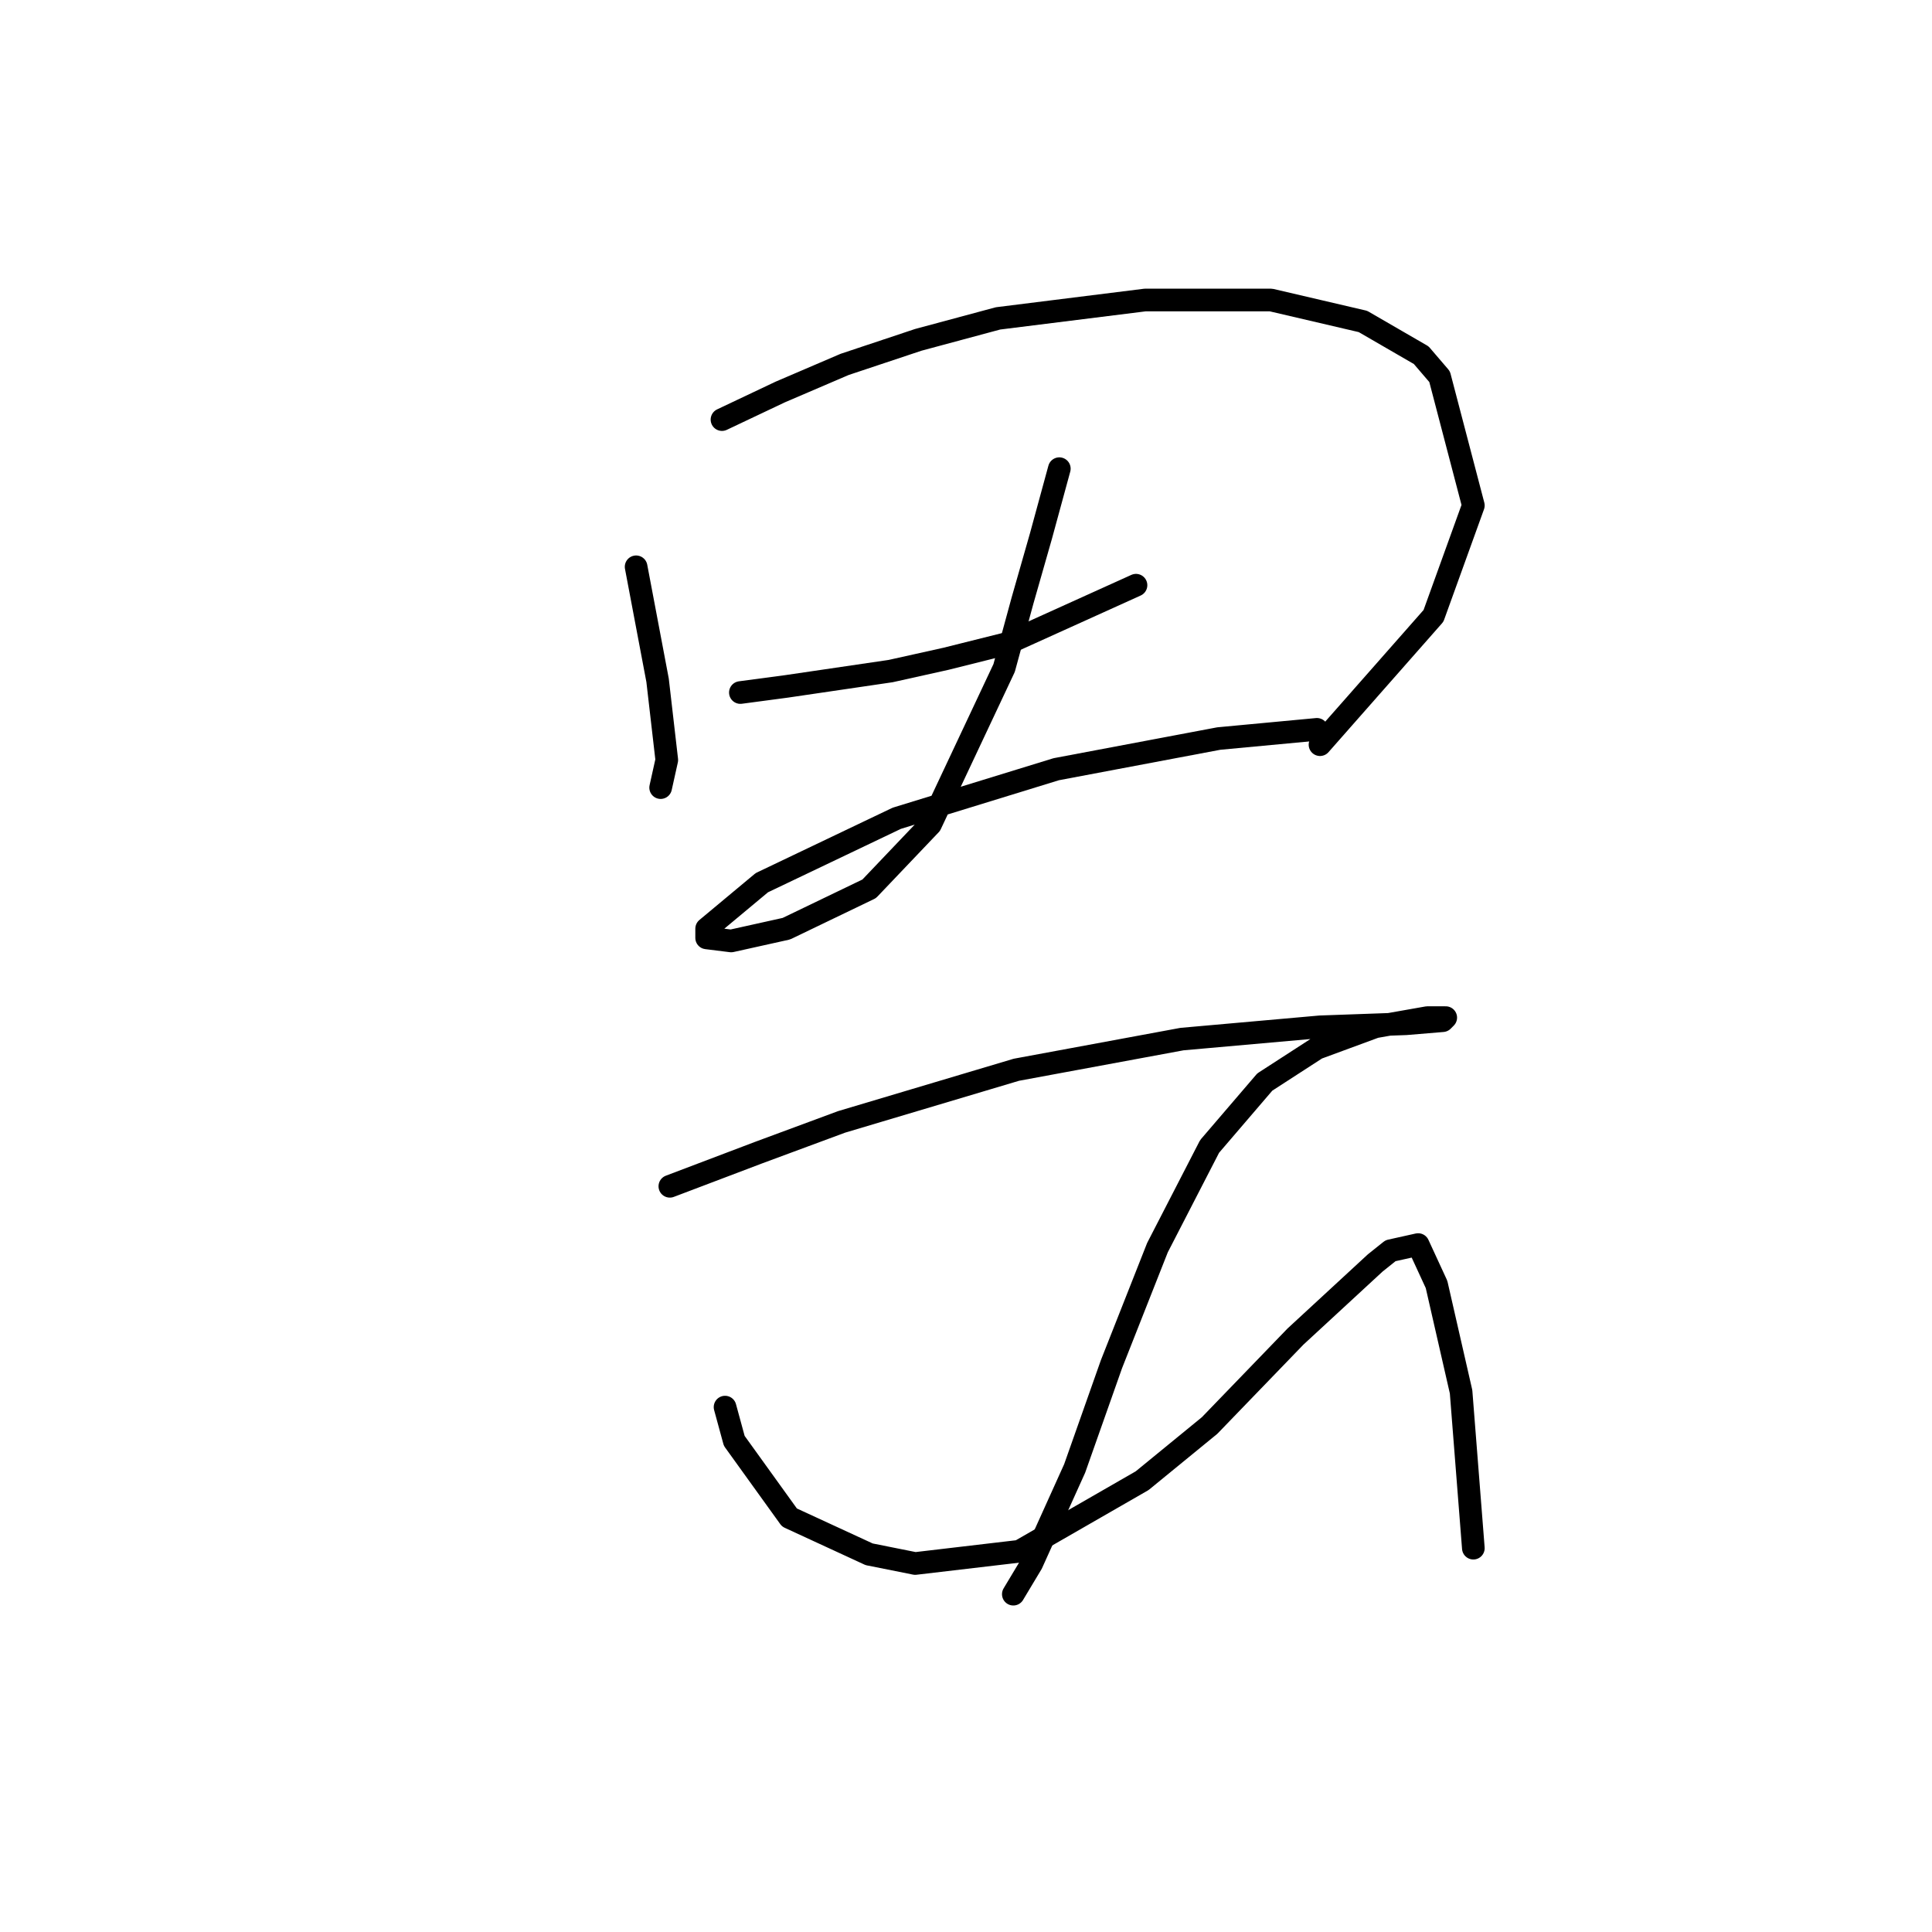 <?xml version="1.0" standalone="no"?>
    <svg width="256" height="256" xmlns="http://www.w3.org/2000/svg" version="1.1">
    <polyline stroke="black" stroke-width="3" stroke-linecap="round" fill="transparent" stroke-linejoin="round" points="84.288 75.104 87.133 90.14 88.352 100.705 87.539 104.363 87.539 104.363 " />
        <polyline stroke="black" stroke-width="3" stroke-linecap="round" fill="transparent" stroke-linejoin="round" points="95.666 55.599 103.387 51.942 111.921 48.284 121.674 45.033 132.239 42.189 151.745 39.751 168.406 39.751 180.597 42.595 188.318 47.065 190.756 49.91 195.226 66.977 189.943 81.606 174.908 98.674 174.908 98.674 " />
        <polyline stroke="black" stroke-width="3" stroke-linecap="round" fill="transparent" stroke-linejoin="round" points="98.104 91.765 104.2 90.953 118.016 88.921 125.331 87.295 133.458 85.264 150.526 77.543 150.526 77.543 " />
        <polyline stroke="black" stroke-width="3" stroke-linecap="round" fill="transparent" stroke-linejoin="round" points="140.366 62.101 137.928 71.041 135.49 79.574 133.052 88.514 123.299 109.239 115.172 117.773 104.2 123.056 96.885 124.681 93.634 124.275 93.634 123.056 100.949 116.96 118.829 108.426 139.96 101.925 161.497 97.861 174.501 96.642 174.501 96.642 " />
        <polyline stroke="black" stroke-width="3" stroke-linecap="round" fill="transparent" stroke-linejoin="round" points="88.758 157.19 100.543 152.72 111.514 148.657 134.677 141.748 156.621 137.685 174.908 136.059 186.286 135.653 191.162 135.247 191.569 134.84 189.13 134.84 182.222 136.059 174.501 138.904 167.593 143.374 160.278 151.908 153.37 165.318 147.275 180.76 142.398 194.576 136.709 207.173 134.271 211.237 134.271 211.237 " />
        <polyline stroke="black" stroke-width="3" stroke-linecap="round" fill="transparent" stroke-linejoin="round" points="96.073 186.449 97.292 190.919 104.606 201.078 115.172 205.954 121.267 207.173 135.084 205.548 151.338 196.201 160.278 188.887 171.657 177.102 182.222 167.349 184.254 165.724 187.911 164.911 190.349 170.194 193.6 184.417 195.226 205.141 195.226 205.141 " />
        </svg>